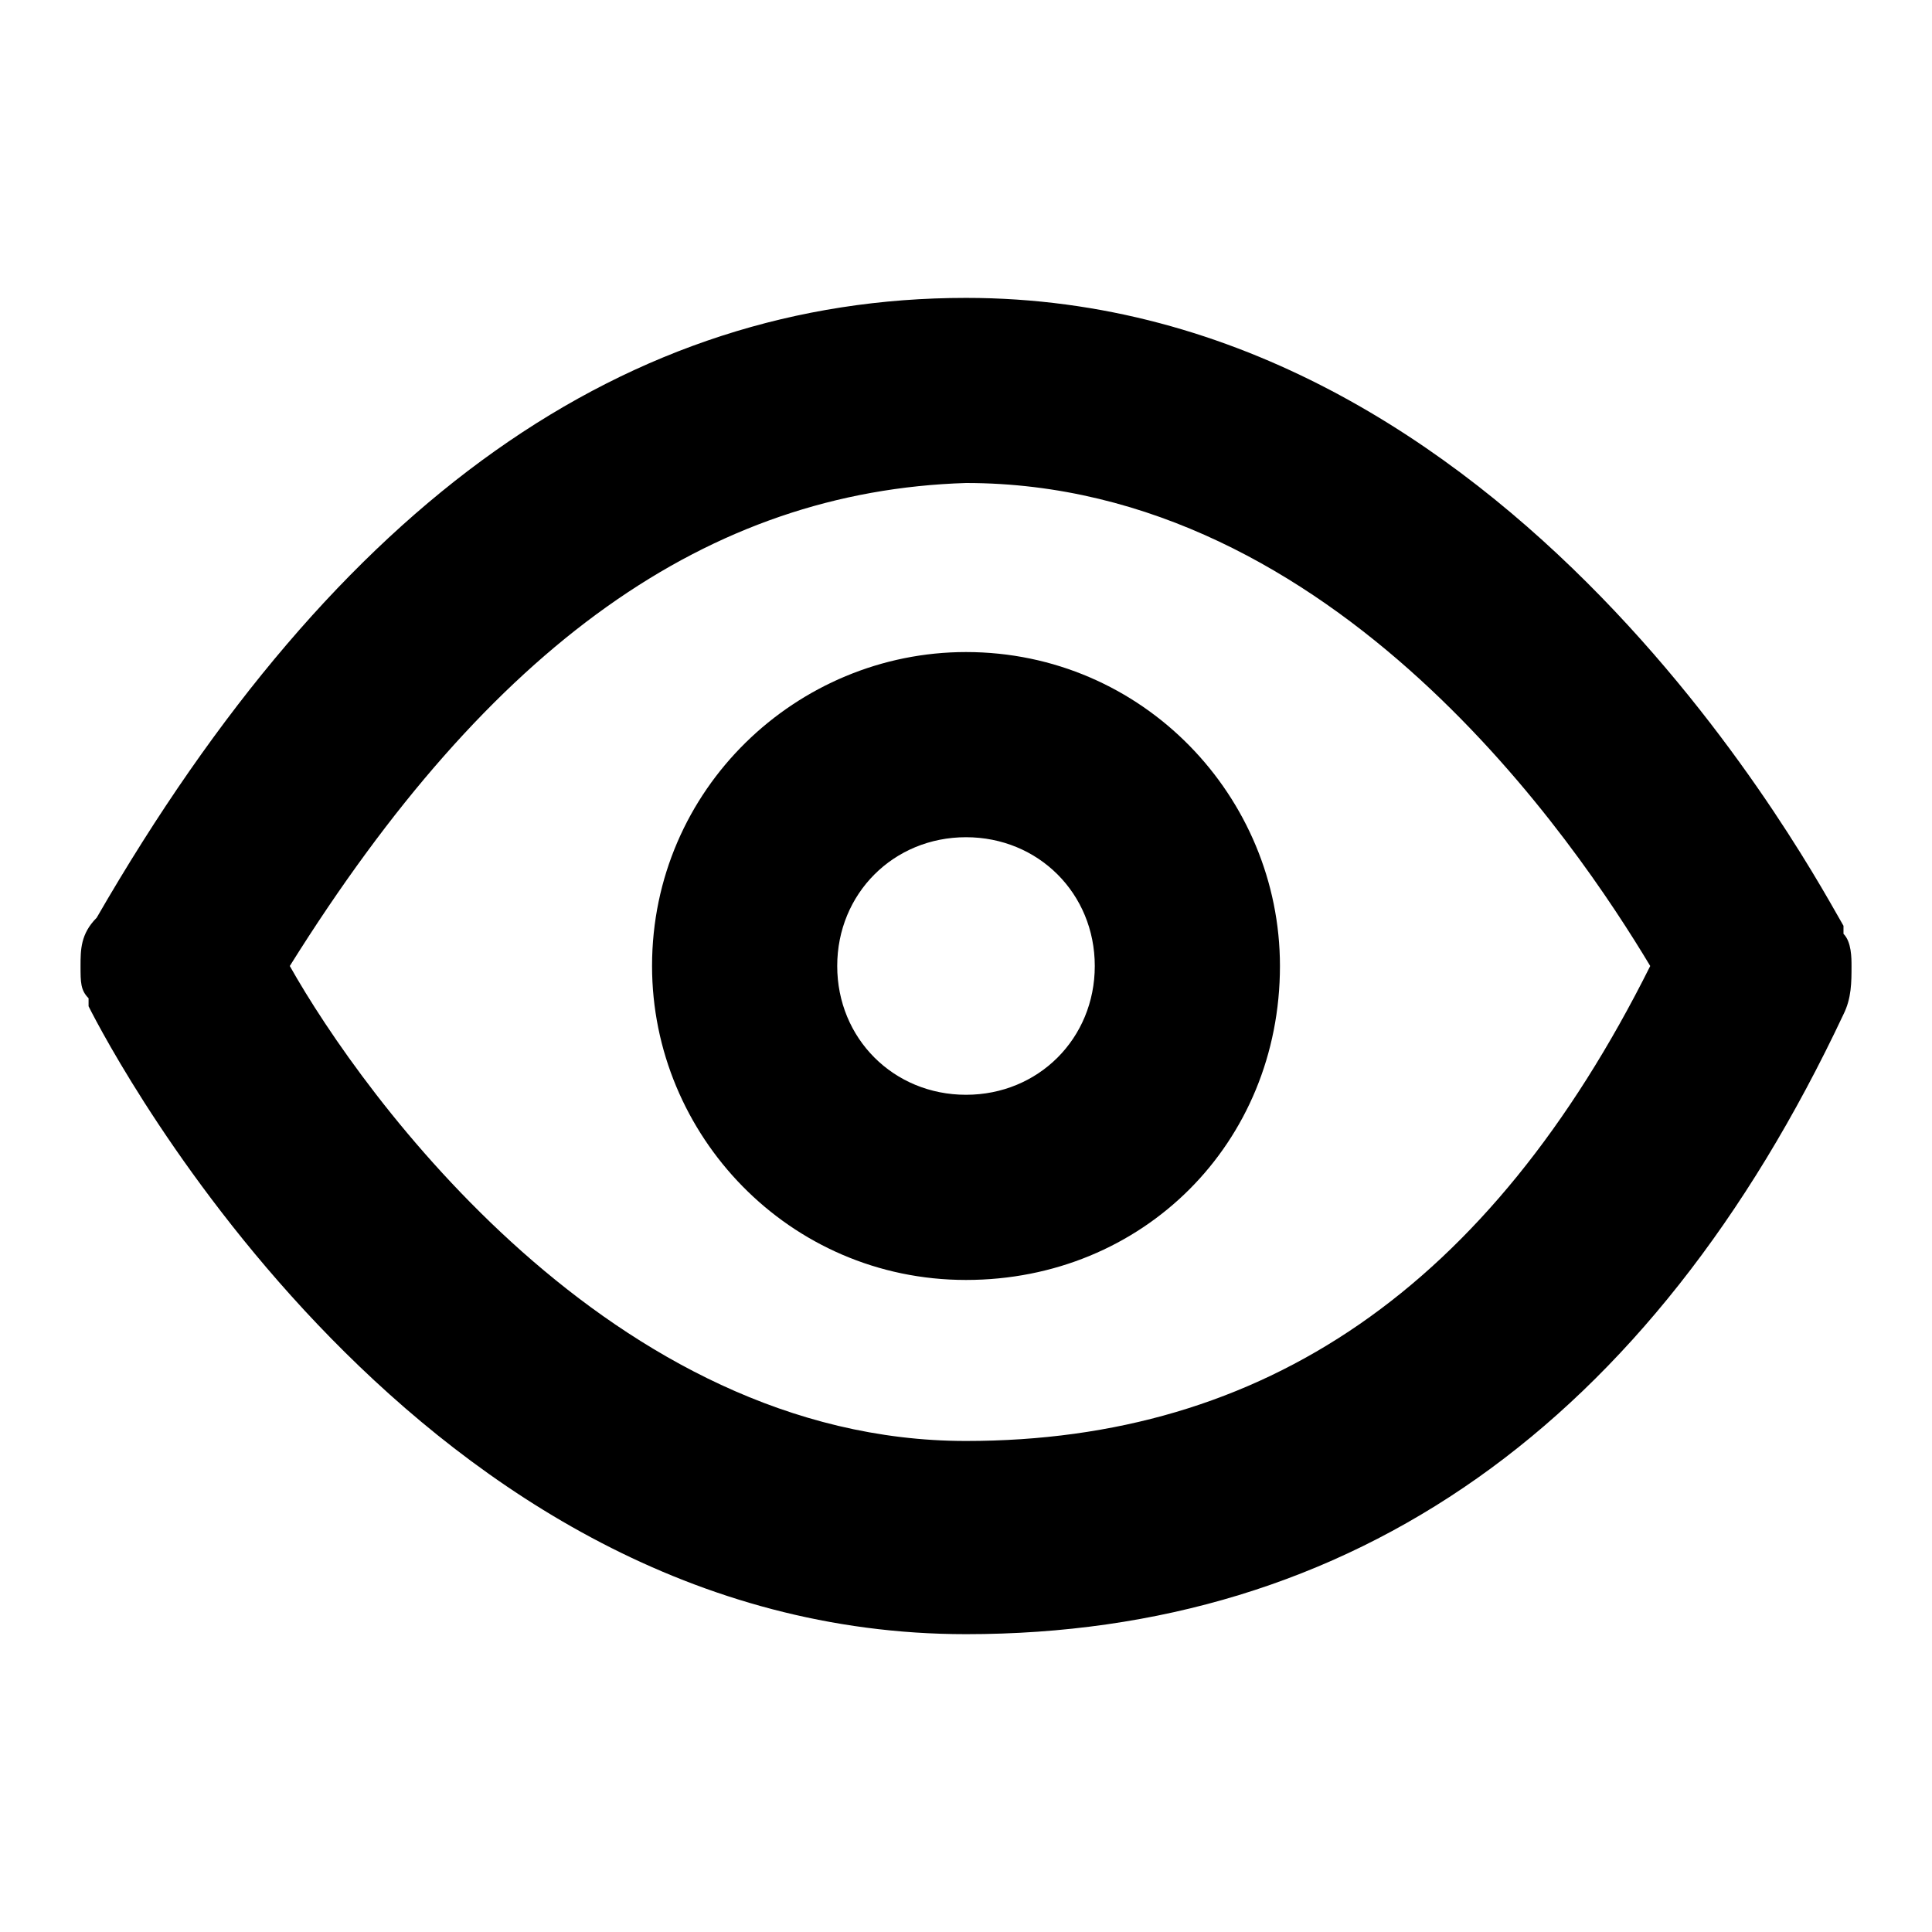 <!-- Generated by IcoMoon.io -->
<svg version="1.1" xmlns="http://www.w3.org/2000/svg" width="32" height="32" viewBox="0 0 32 32">
<title>eye-on</title>
<path d="M16 27.067c-9.067 0-14.133-9.6-14.533-10.4 0 0 0-0.133 0-0.133-0.133-0.133-0.133-0.267-0.133-0.533s0-0.533 0.267-0.8c4-6.933 8.8-10.267 14.4-10.267 9.067 0 14.133 9.733 14.533 10.4 0 0 0 0 0 0.133 0.133 0.133 0.133 0.4 0.133 0.533 0 0.267 0 0.533-0.133 0.8-3.2 6.8-8.133 10.267-14.533 10.267zM4.8 16c1.2 2.133 5.333 7.867 11.2 7.867 4.933 0 8.667-2.533 11.333-7.867-1.2-2-5.2-8-11.333-8-4.267 0.133-7.867 2.667-11.2 8z"></path>
<path d="M16 21.2c-2.933 0-5.2-2.4-5.2-5.2 0-2.933 2.4-5.2 5.2-5.2 2.933 0 5.2 2.4 5.2 5.2 0 2.933-2.267 5.2-5.2 5.2zM16 13.867c-1.2 0-2.133 0.933-2.133 2.133s0.933 2.133 2.133 2.133c1.2 0 2.133-0.933 2.133-2.133s-0.933-2.133-2.133-2.133z"></path>
</svg>
